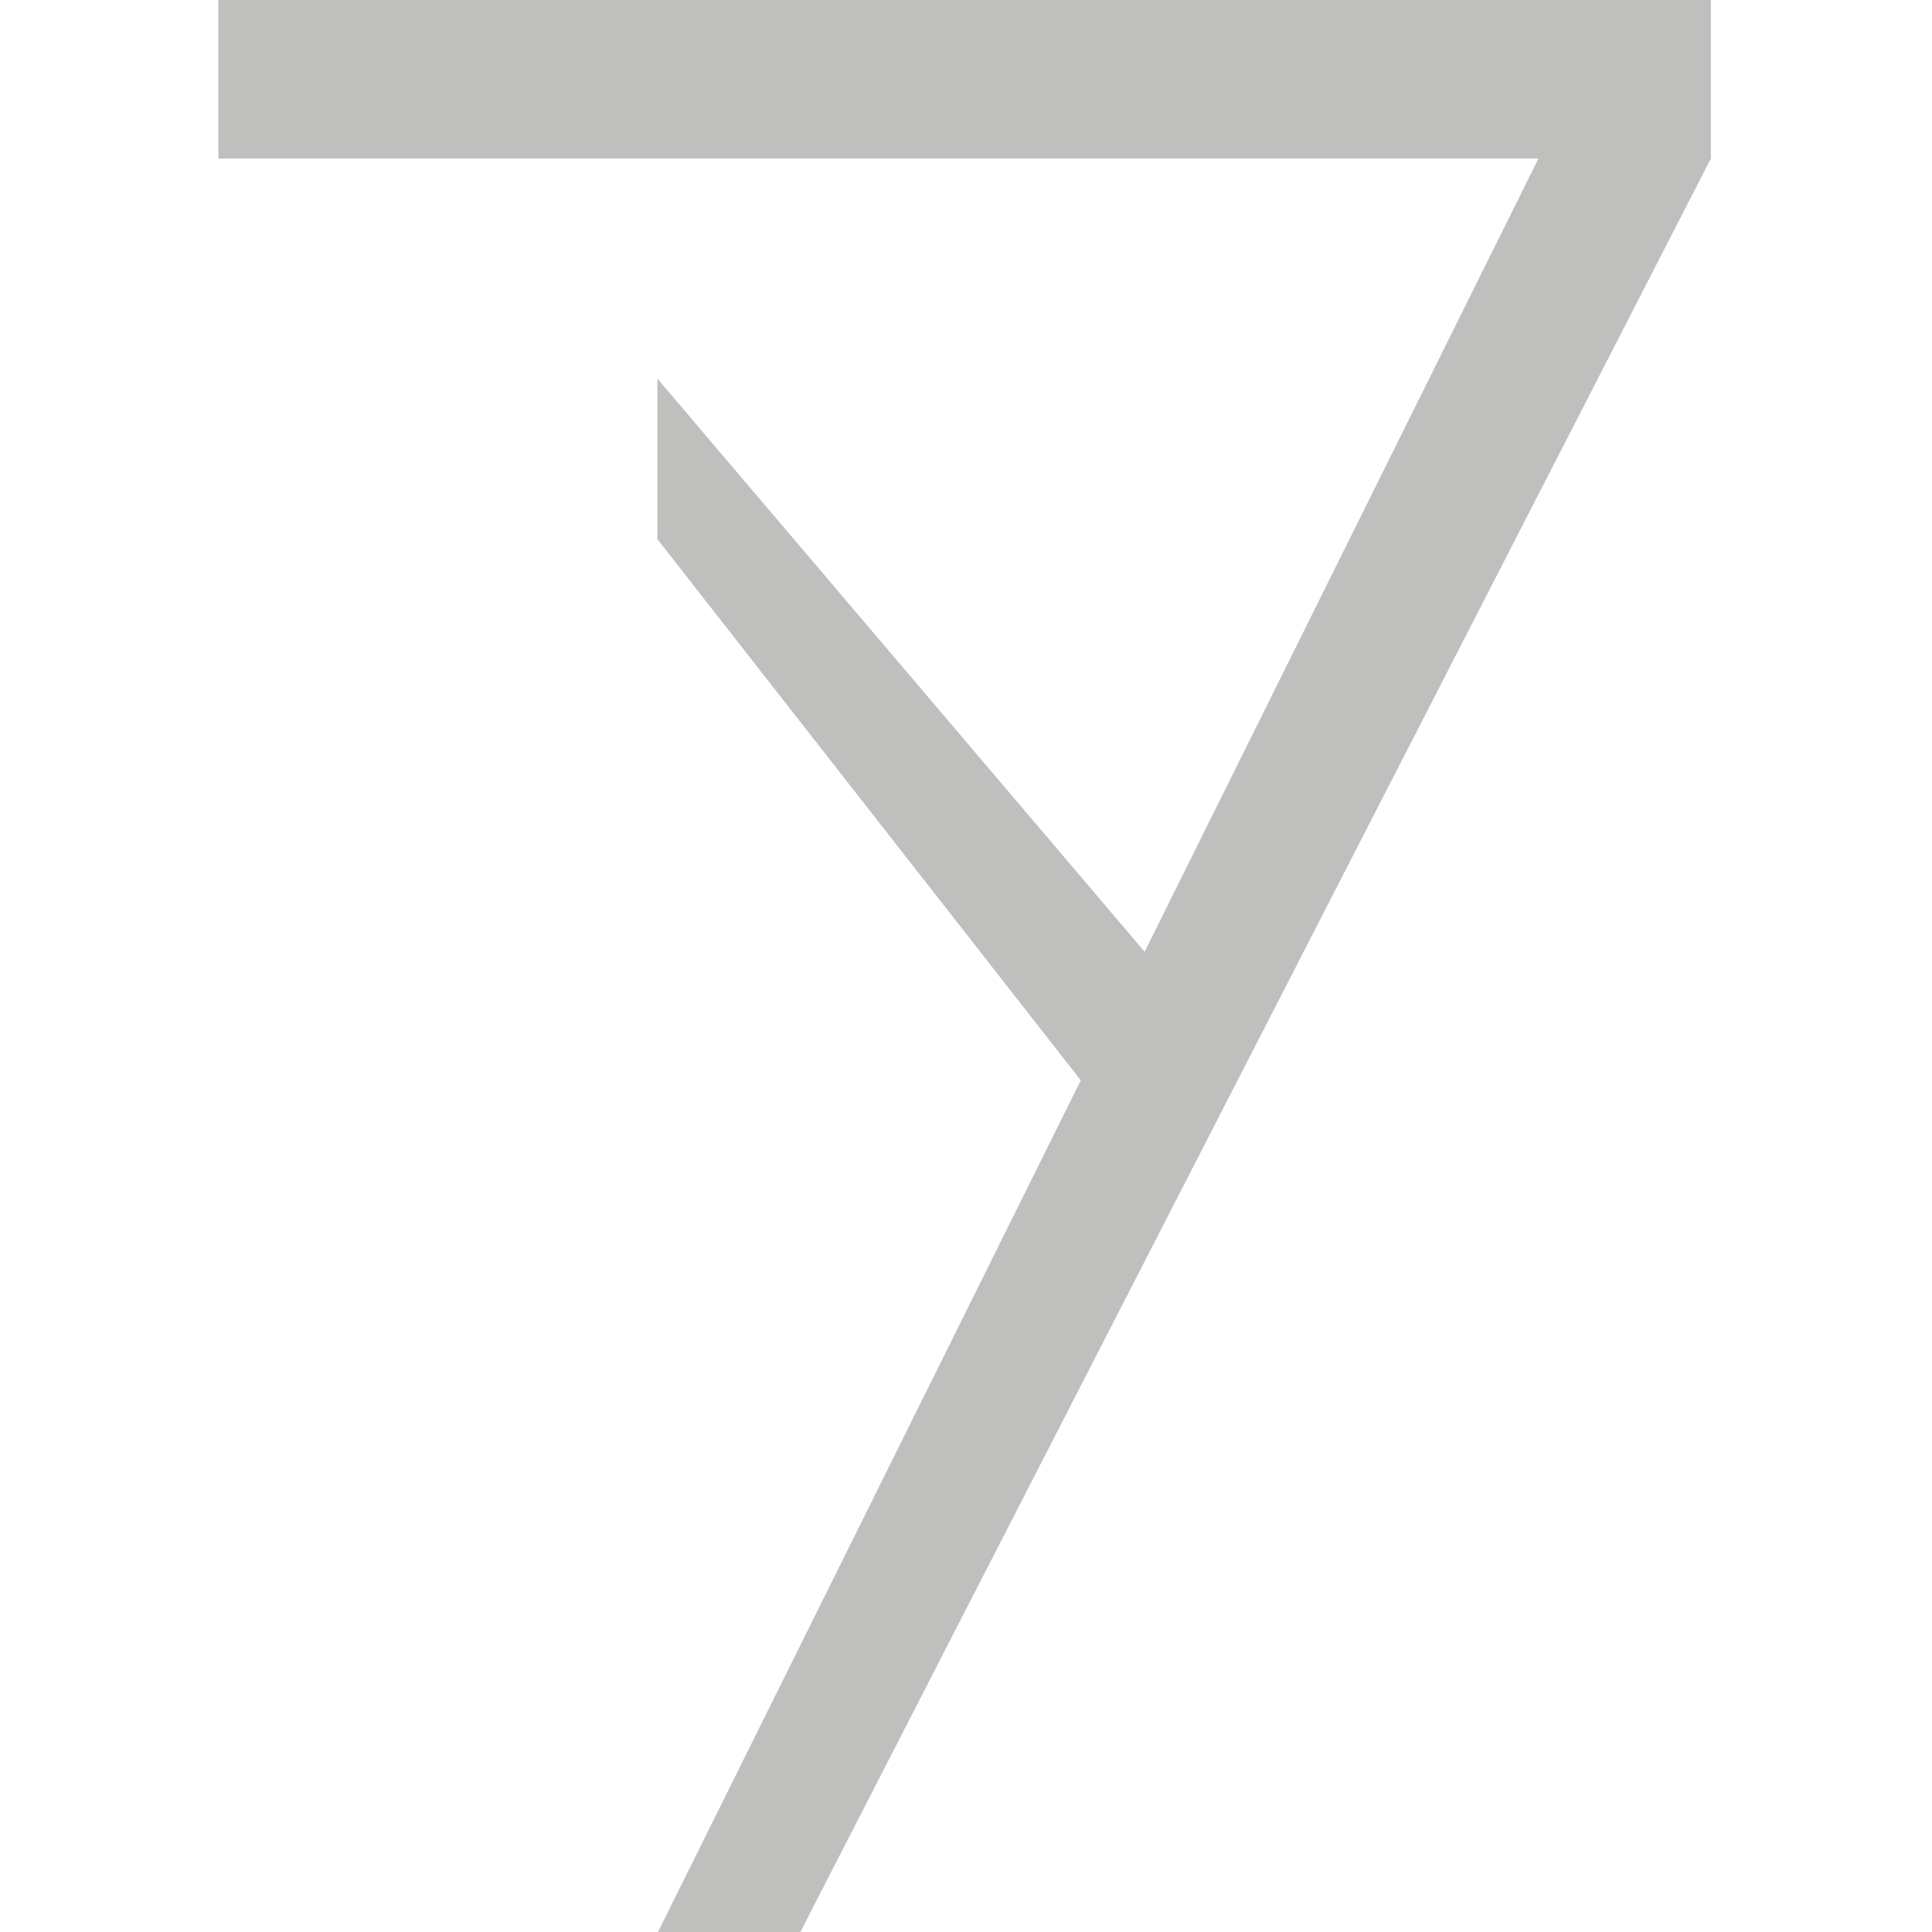<?xml version="1.0" encoding="UTF-8" standalone="no"?>
<!-- Created with Inkscape (http://www.inkscape.org/) -->

<svg
   width="70mm"
   height="70mm"
   viewBox="0 0 70 70"
   version="1.1"
   id="svg1"
   xml:space="preserve"
   inkscape:export-filename="ty_logo.png"
   inkscape:export-xdpi="96"
   inkscape:export-ydpi="96"
   inkscape:version="1.3 (0e150ed, 2023-07-21)"
   sodipodi:docname="drawing.svg"
   xmlns:inkscape="http://www.inkscape.org/namespaces/inkscape"
   xmlns:sodipodi="http://sodipodi.sourceforge.net/DTD/sodipodi-0.dtd"
   xmlns="http://www.w3.org/2000/svg"
   xmlns:svg="http://www.w3.org/2000/svg"><sodipodi:namedview
     id="namedview1"
     pagecolor="#ffffff"
     bordercolor="#000000"
     borderopacity="0.25"
     inkscape:showpageshadow="2"
     inkscape:pageopacity="0.0"
     inkscape:pagecheckerboard="0"
     inkscape:deskcolor="#d1d1d1"
     inkscape:document-units="mm"
     inkscape:zoom="1.3115105"
     inkscape:cx="32.405384"
     inkscape:cy="156.68956"
     inkscape:window-width="1392"
     inkscape:window-height="1212"
     inkscape:window-x="4268"
     inkscape:window-y="58"
     inkscape:window-maximized="0"
     inkscape:current-layer="layer1" /><defs
     id="defs1" /><g
     inkscape:label="Layer 1"
     inkscape:groupmode="layer"
     id="layer1"
     transform="translate(-77.955,-113.407)"><g
       id="g3"
       transform="matrix(2.336,0,0,2.336,-173.566,-123.548)"
       style="fill:#bfbfbd;fill-opacity:1"><rect
         style="fill:#bfbfbd;fill-opacity:1;stroke-width:0.248"
         id="rect1"
         width="23.15"
         height="2.518"
         x="111.058"
         y="101.378" /><path
         style="fill:#bfbfbd;fill-opacity:1;stroke-width:0.265"
         d="m 131.533,103.896 h 2.674 l -14.13,27.522 -2.208,-4.3e-4 z"
         id="path2"
         sodipodi:nodetypes="ccccc" /><path
         style="fill:#bfbfbd;fill-opacity:1;stroke-width:0.265"
         d="m 117.868,107.309 v 2.49 l 6.706,8.571 0.983,-2.017 z"
         id="path3"
         sodipodi:nodetypes="ccccc" /><rect
         style="display:inline;fill:#bfbfbd;fill-opacity:1;stroke-width:0.295"
         id="rect4"
         width="6.049"
         height="0.623"
         x="125.797"
         y="119.051"
         ry="0"
         transform="matrix(0.428,0,0,0.428,77.692,52.839)" /><path
         style="fill:#bfbfbd;fill-opacity:1;stroke-width:0.265"
         d="m 131.845,119.051 0.197,0.152 v 0.087 l -0.083,0.162 -0.292,-0.162 z"
         id="path4"
         transform="matrix(0.428,0,0,0.428,77.692,52.839)" /></g></g></svg>
